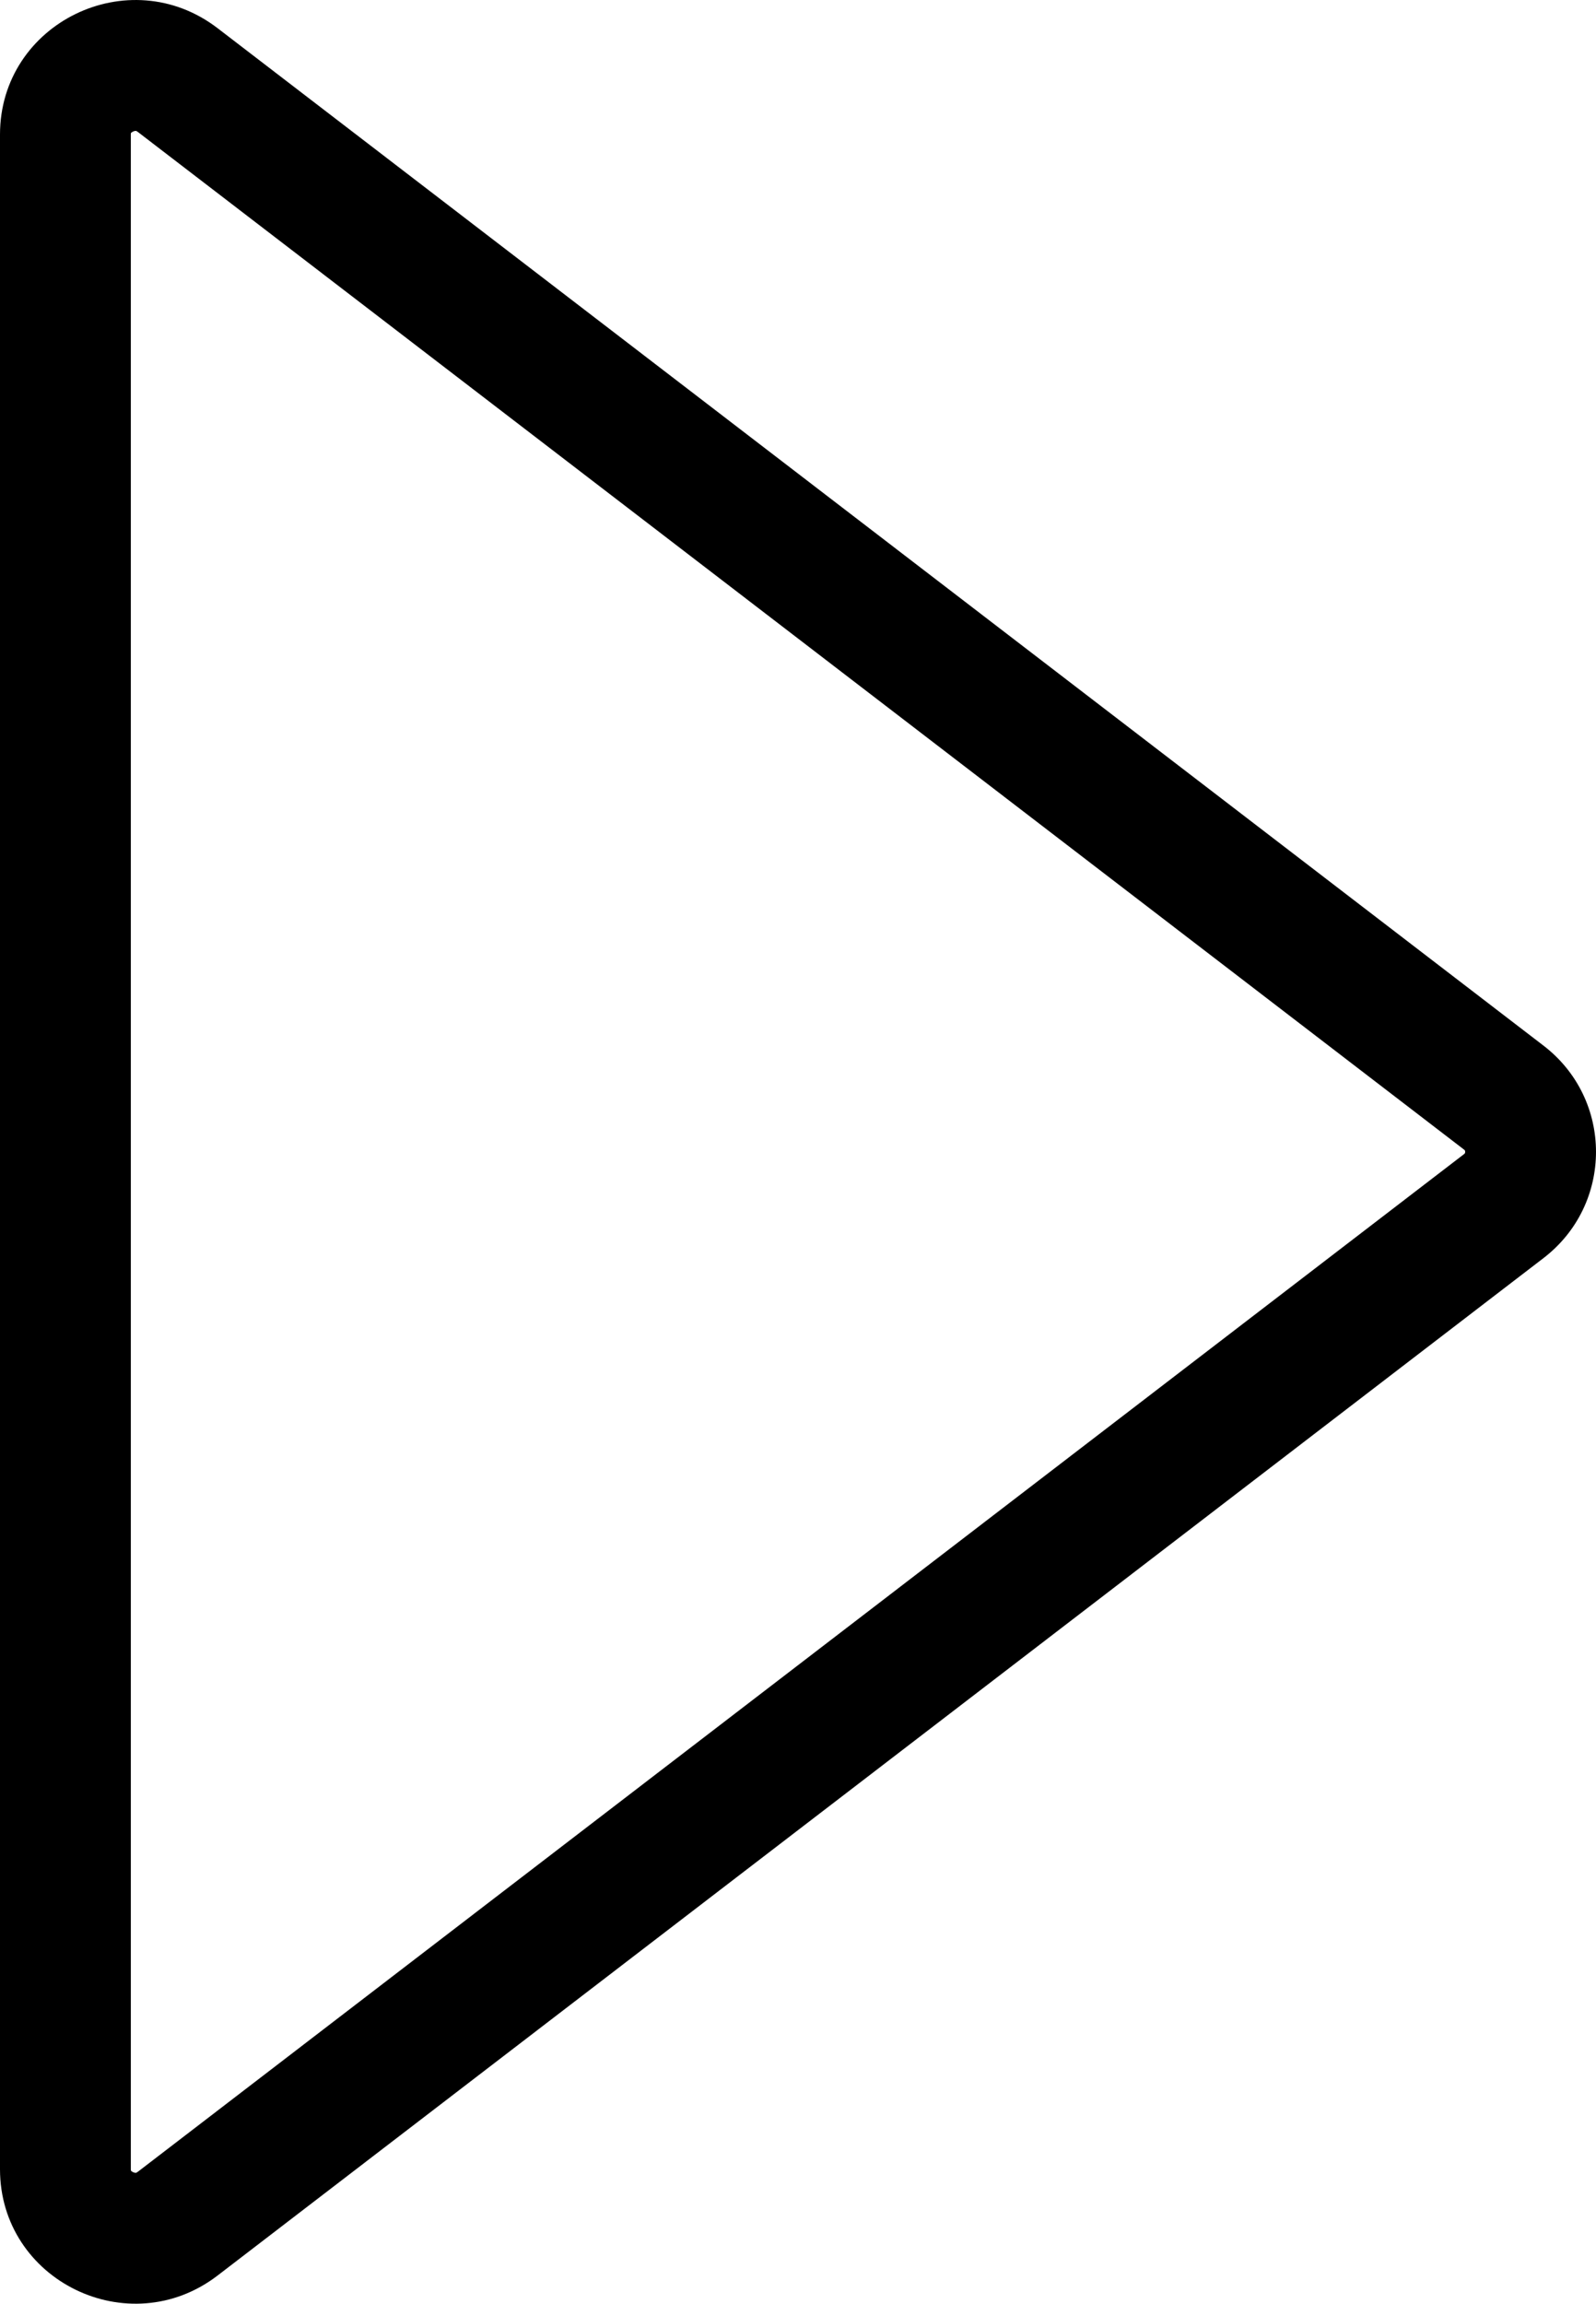 <svg width="61" height="88" viewBox="0 0 61 88" fill="none" xmlns="http://www.w3.org/2000/svg">
<path fill-rule="evenodd" clip-rule="evenodd" d="M5.276 82.954L55.949 44.092C55.963 44.081 55.972 44.073 55.977 44.068C55.98 44.064 55.982 44.062 55.983 44.06C55.987 44.056 55.989 44.053 55.991 44.049C55.994 44.042 56 44.025 56 44C56 43.975 55.994 43.958 55.991 43.951C55.989 43.947 55.987 43.944 55.983 43.94C55.98 43.935 55.971 43.924 55.949 43.908L5.276 5.046C5.234 5.014 5.211 5.005 5.207 5.003C5.202 5.001 5.198 5.001 5.193 5C5.179 4.999 5.136 5.001 5.079 5.029C5.034 5.051 5.011 5.074 5.004 5.083C5.004 5.084 5.003 5.087 5.003 5.089C5.002 5.097 5 5.113 5 5.138L5 82.862C5 82.887 5.002 82.903 5.003 82.911C5.003 82.913 5.004 82.915 5.004 82.916M5.004 82.917C5.011 82.926 5.034 82.949 5.079 82.972C5.136 82.999 5.179 83.001 5.193 83C5.198 82.999 5.202 82.999 5.207 82.997C5.211 82.995 5.234 82.986 5.276 82.954M58.992 48.059C61.669 46.006 61.669 41.994 58.992 39.941L8.319 1.079C4.925 -1.524 3.60792e-06 0.879 3.42047e-06 5.138L0 82.862C0 87.121 4.925 89.524 8.319 86.921L58.992 48.059Z" fill="black"/>
</svg>
